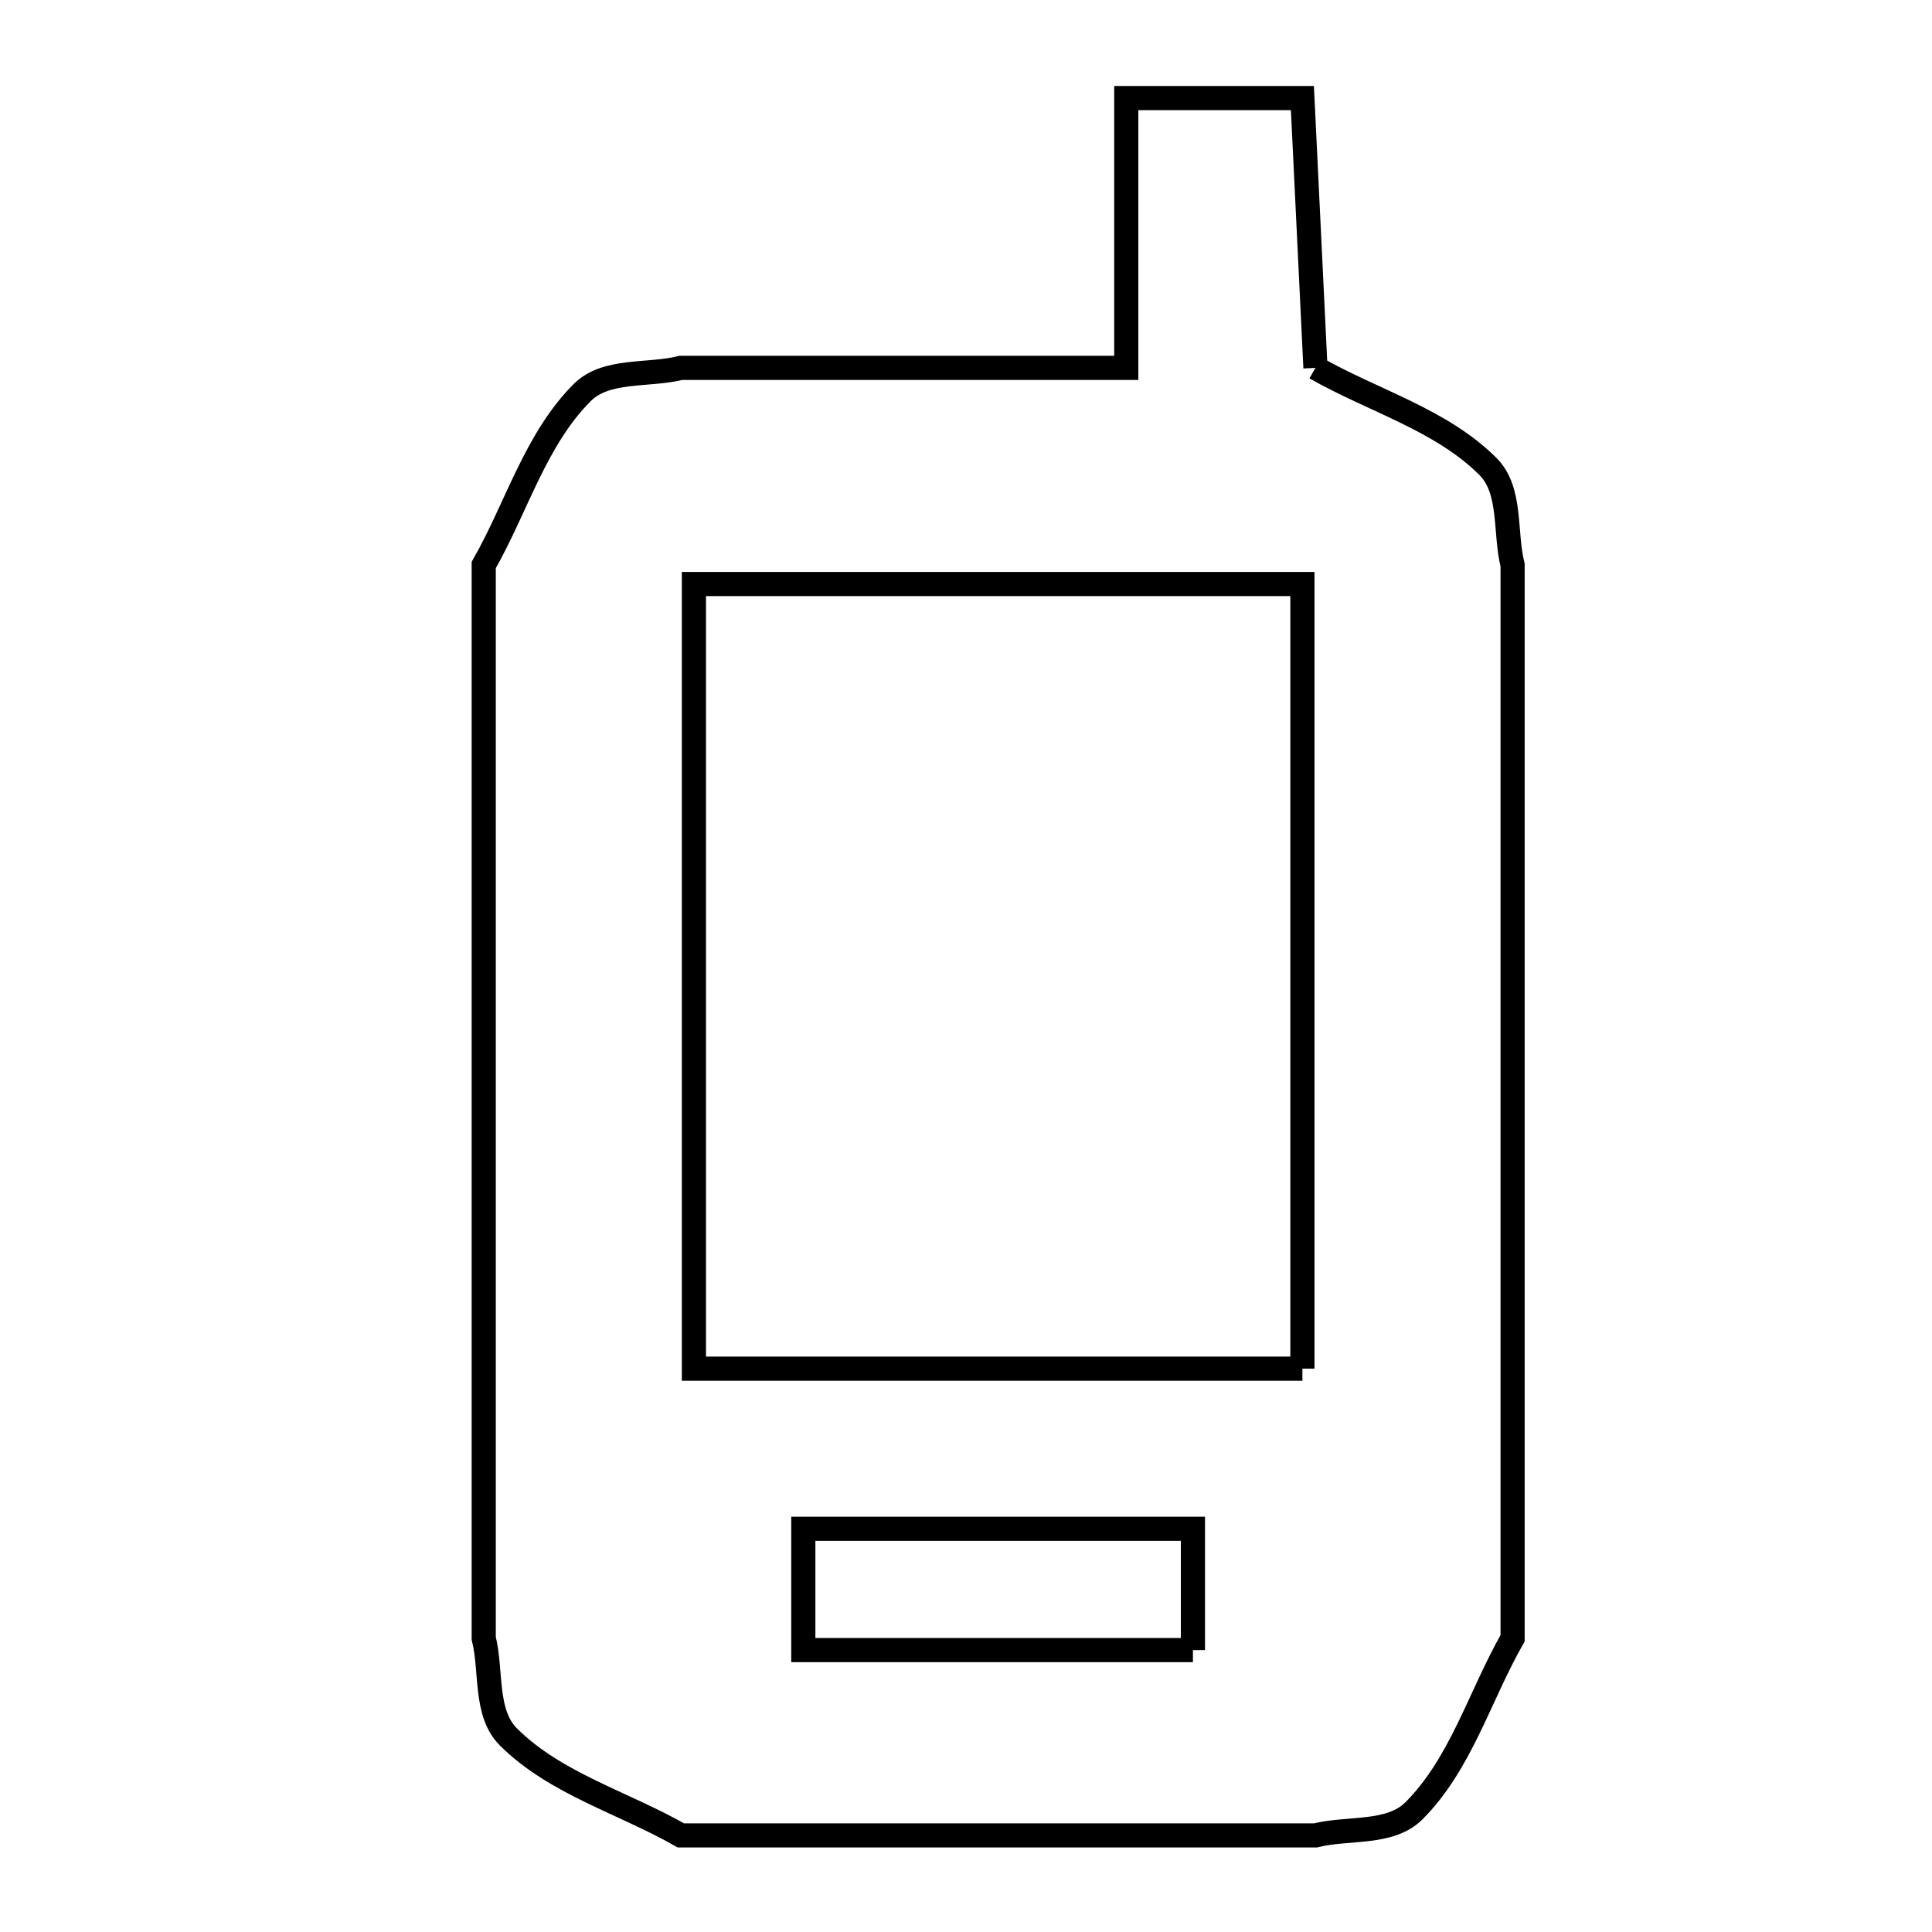 <svg xmlns="http://www.w3.org/2000/svg" viewBox="0.0 0.0 24.0 24.0" height="200px" width="200px"><path fill="none" stroke="black" stroke-width=".3" stroke-opacity="1.0"  filling="0" d="M16.341 4.57 L16.341 4.57 C17.055 4.978 17.902 5.213 18.484 5.795 C18.781 6.092 18.688 6.611 18.79 7.019 L18.79 13.685 L18.79 20.351 C18.382 21.066 18.147 21.912 17.565 22.494 C17.268 22.792 16.749 22.698 16.341 22.8 L12.399 22.8 L8.458 22.8 C7.743 22.392 6.897 22.157 6.315 21.576 C6.017 21.278 6.111 20.759 6.009 20.351 L6.009 13.685 L6.009 7.019 C6.417 6.305 6.651 5.458 7.233 4.876 C7.531 4.579 8.05 4.672 8.458 4.57 L13.991 4.57 L13.991 1.218 L16.179 1.218 L16.341 4.57"></path>
<path fill="none" stroke="black" stroke-width=".3" stroke-opacity="1.0"  filling="0" d="M16.179 17.002 L12.399 17.002 L8.62 17.002 L8.62 12.129 L8.62 7.255 L12.399 7.255 L16.179 7.255 L16.179 12.129 L16.179 17.002"></path>
<path fill="none" stroke="black" stroke-width=".3" stroke-opacity="1.0"  filling="0" d="M14.819 20.498 L9.979 20.498 L9.979 18.991 L14.819 18.991 L14.819 20.498"></path></svg>